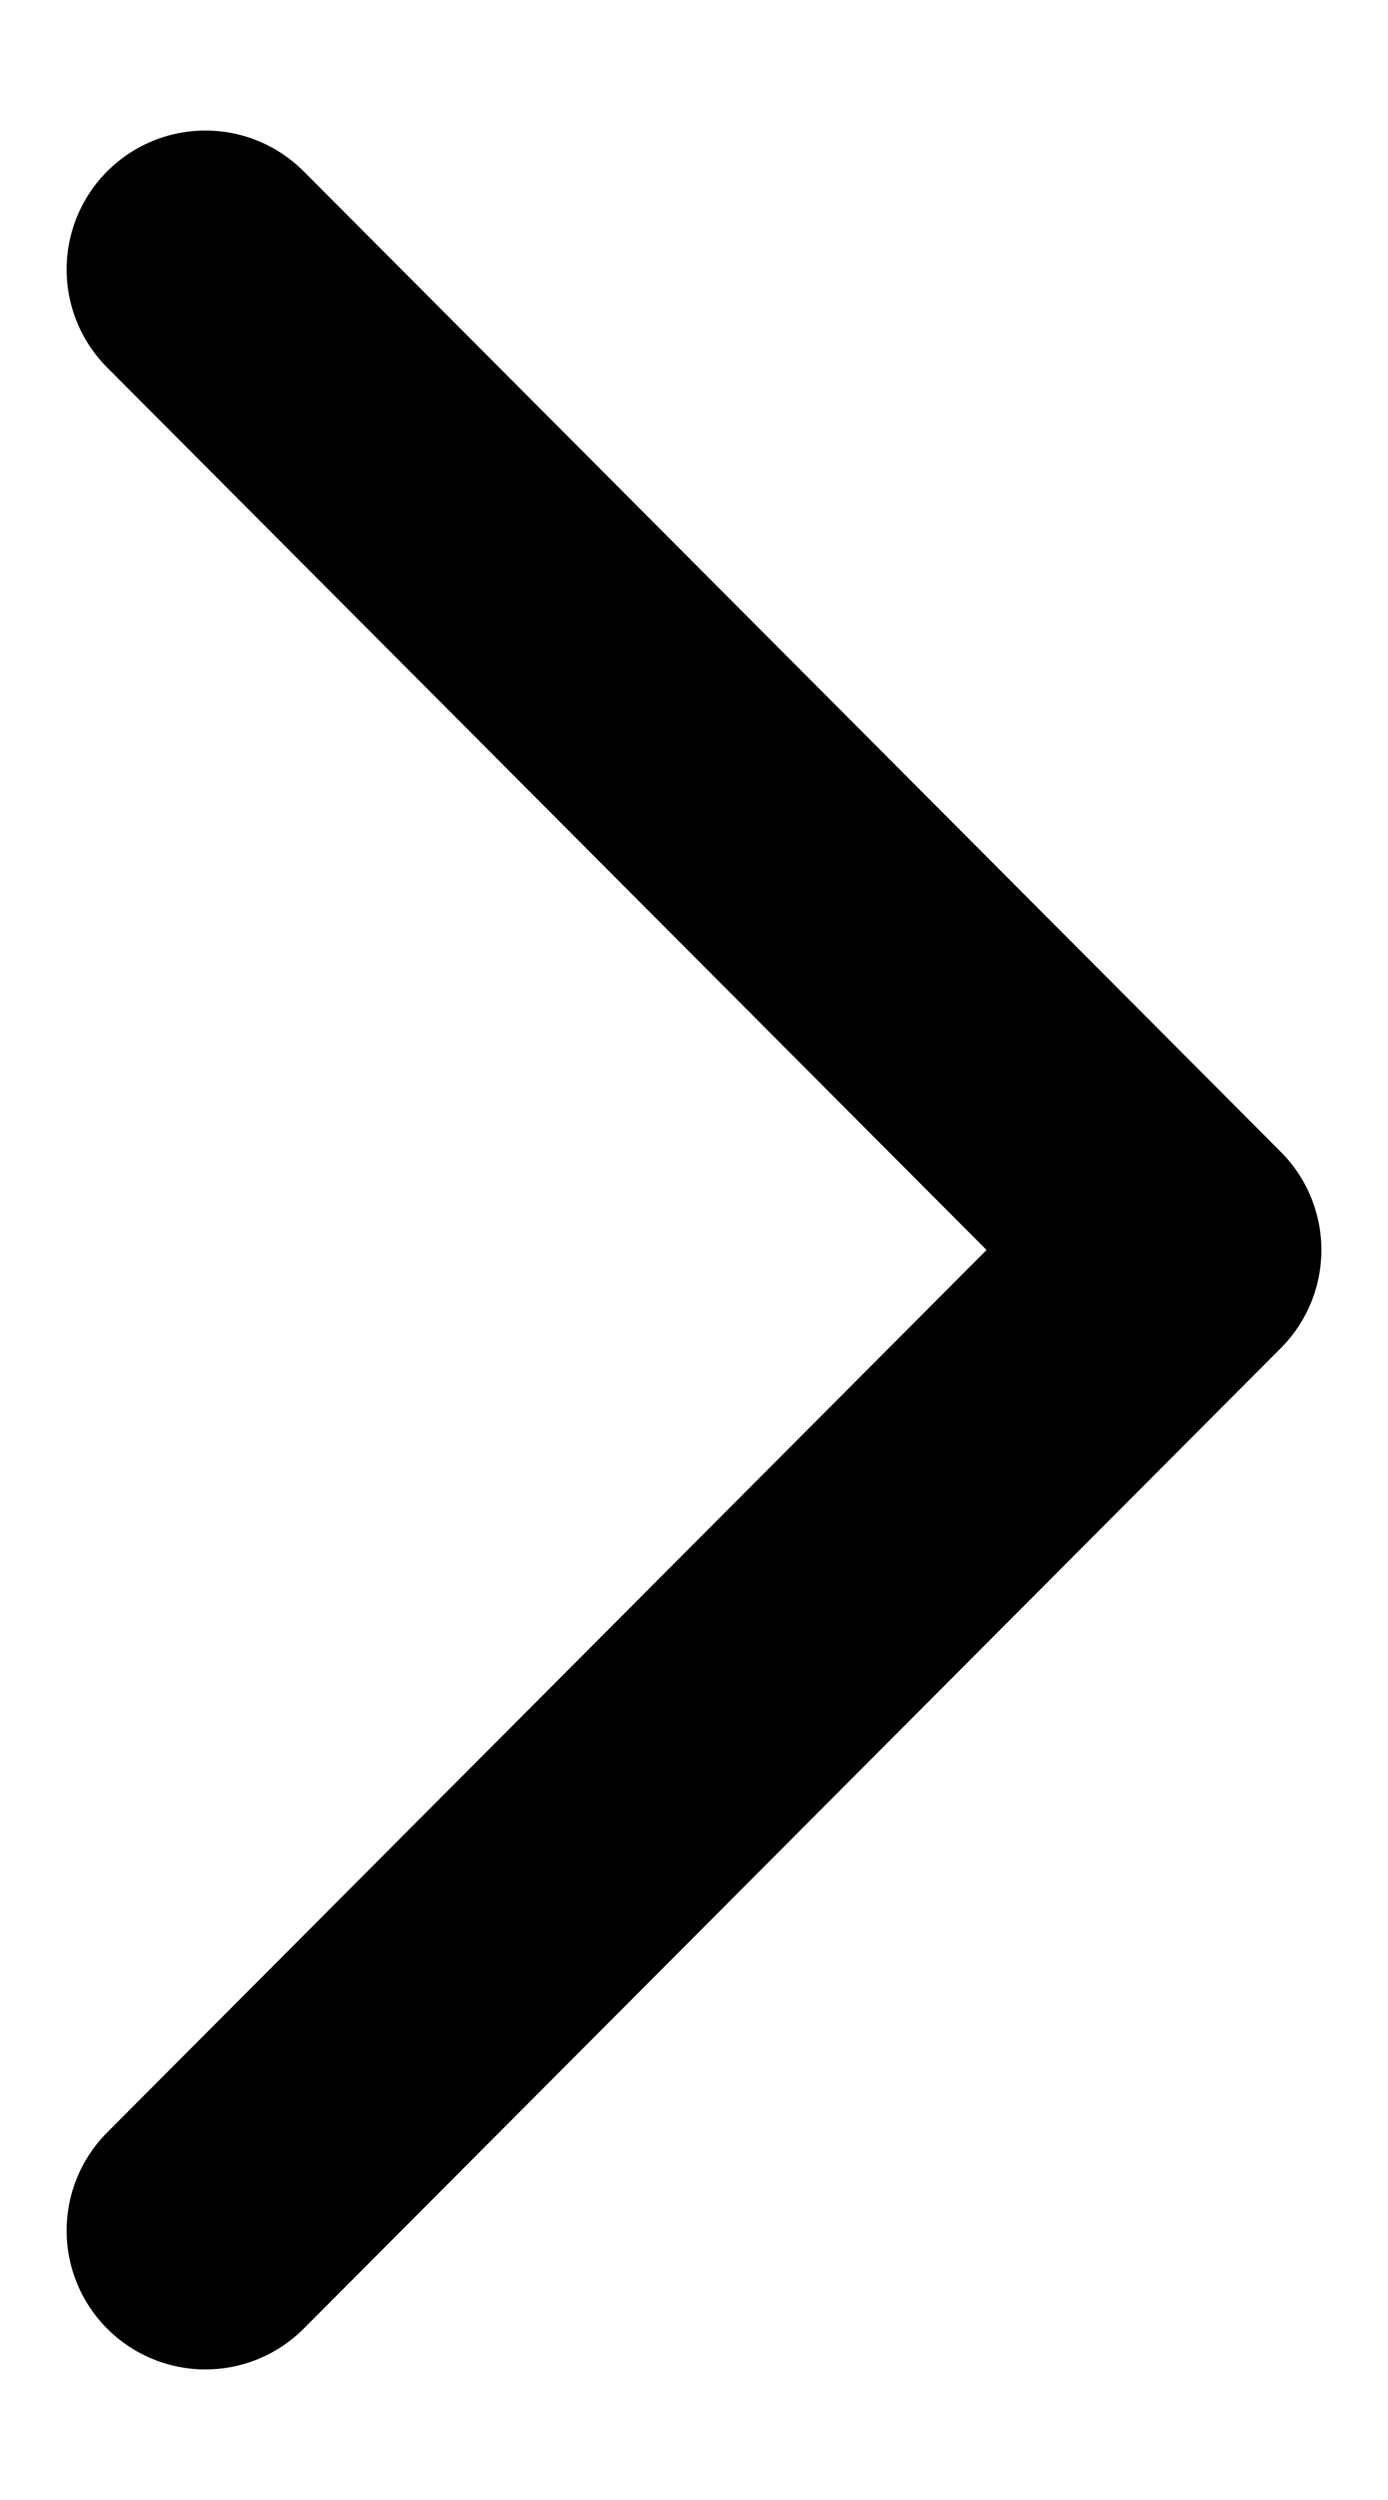 <svg width="10" height="18" viewBox="0 0 10 18" fill="none" xmlns="http://www.w3.org/2000/svg">
<path d="M1.48 16.06L8.52 9L1.48 1.94" stroke="black" stroke-width="2" stroke-linecap="round" stroke-linejoin="round"/>
</svg>
